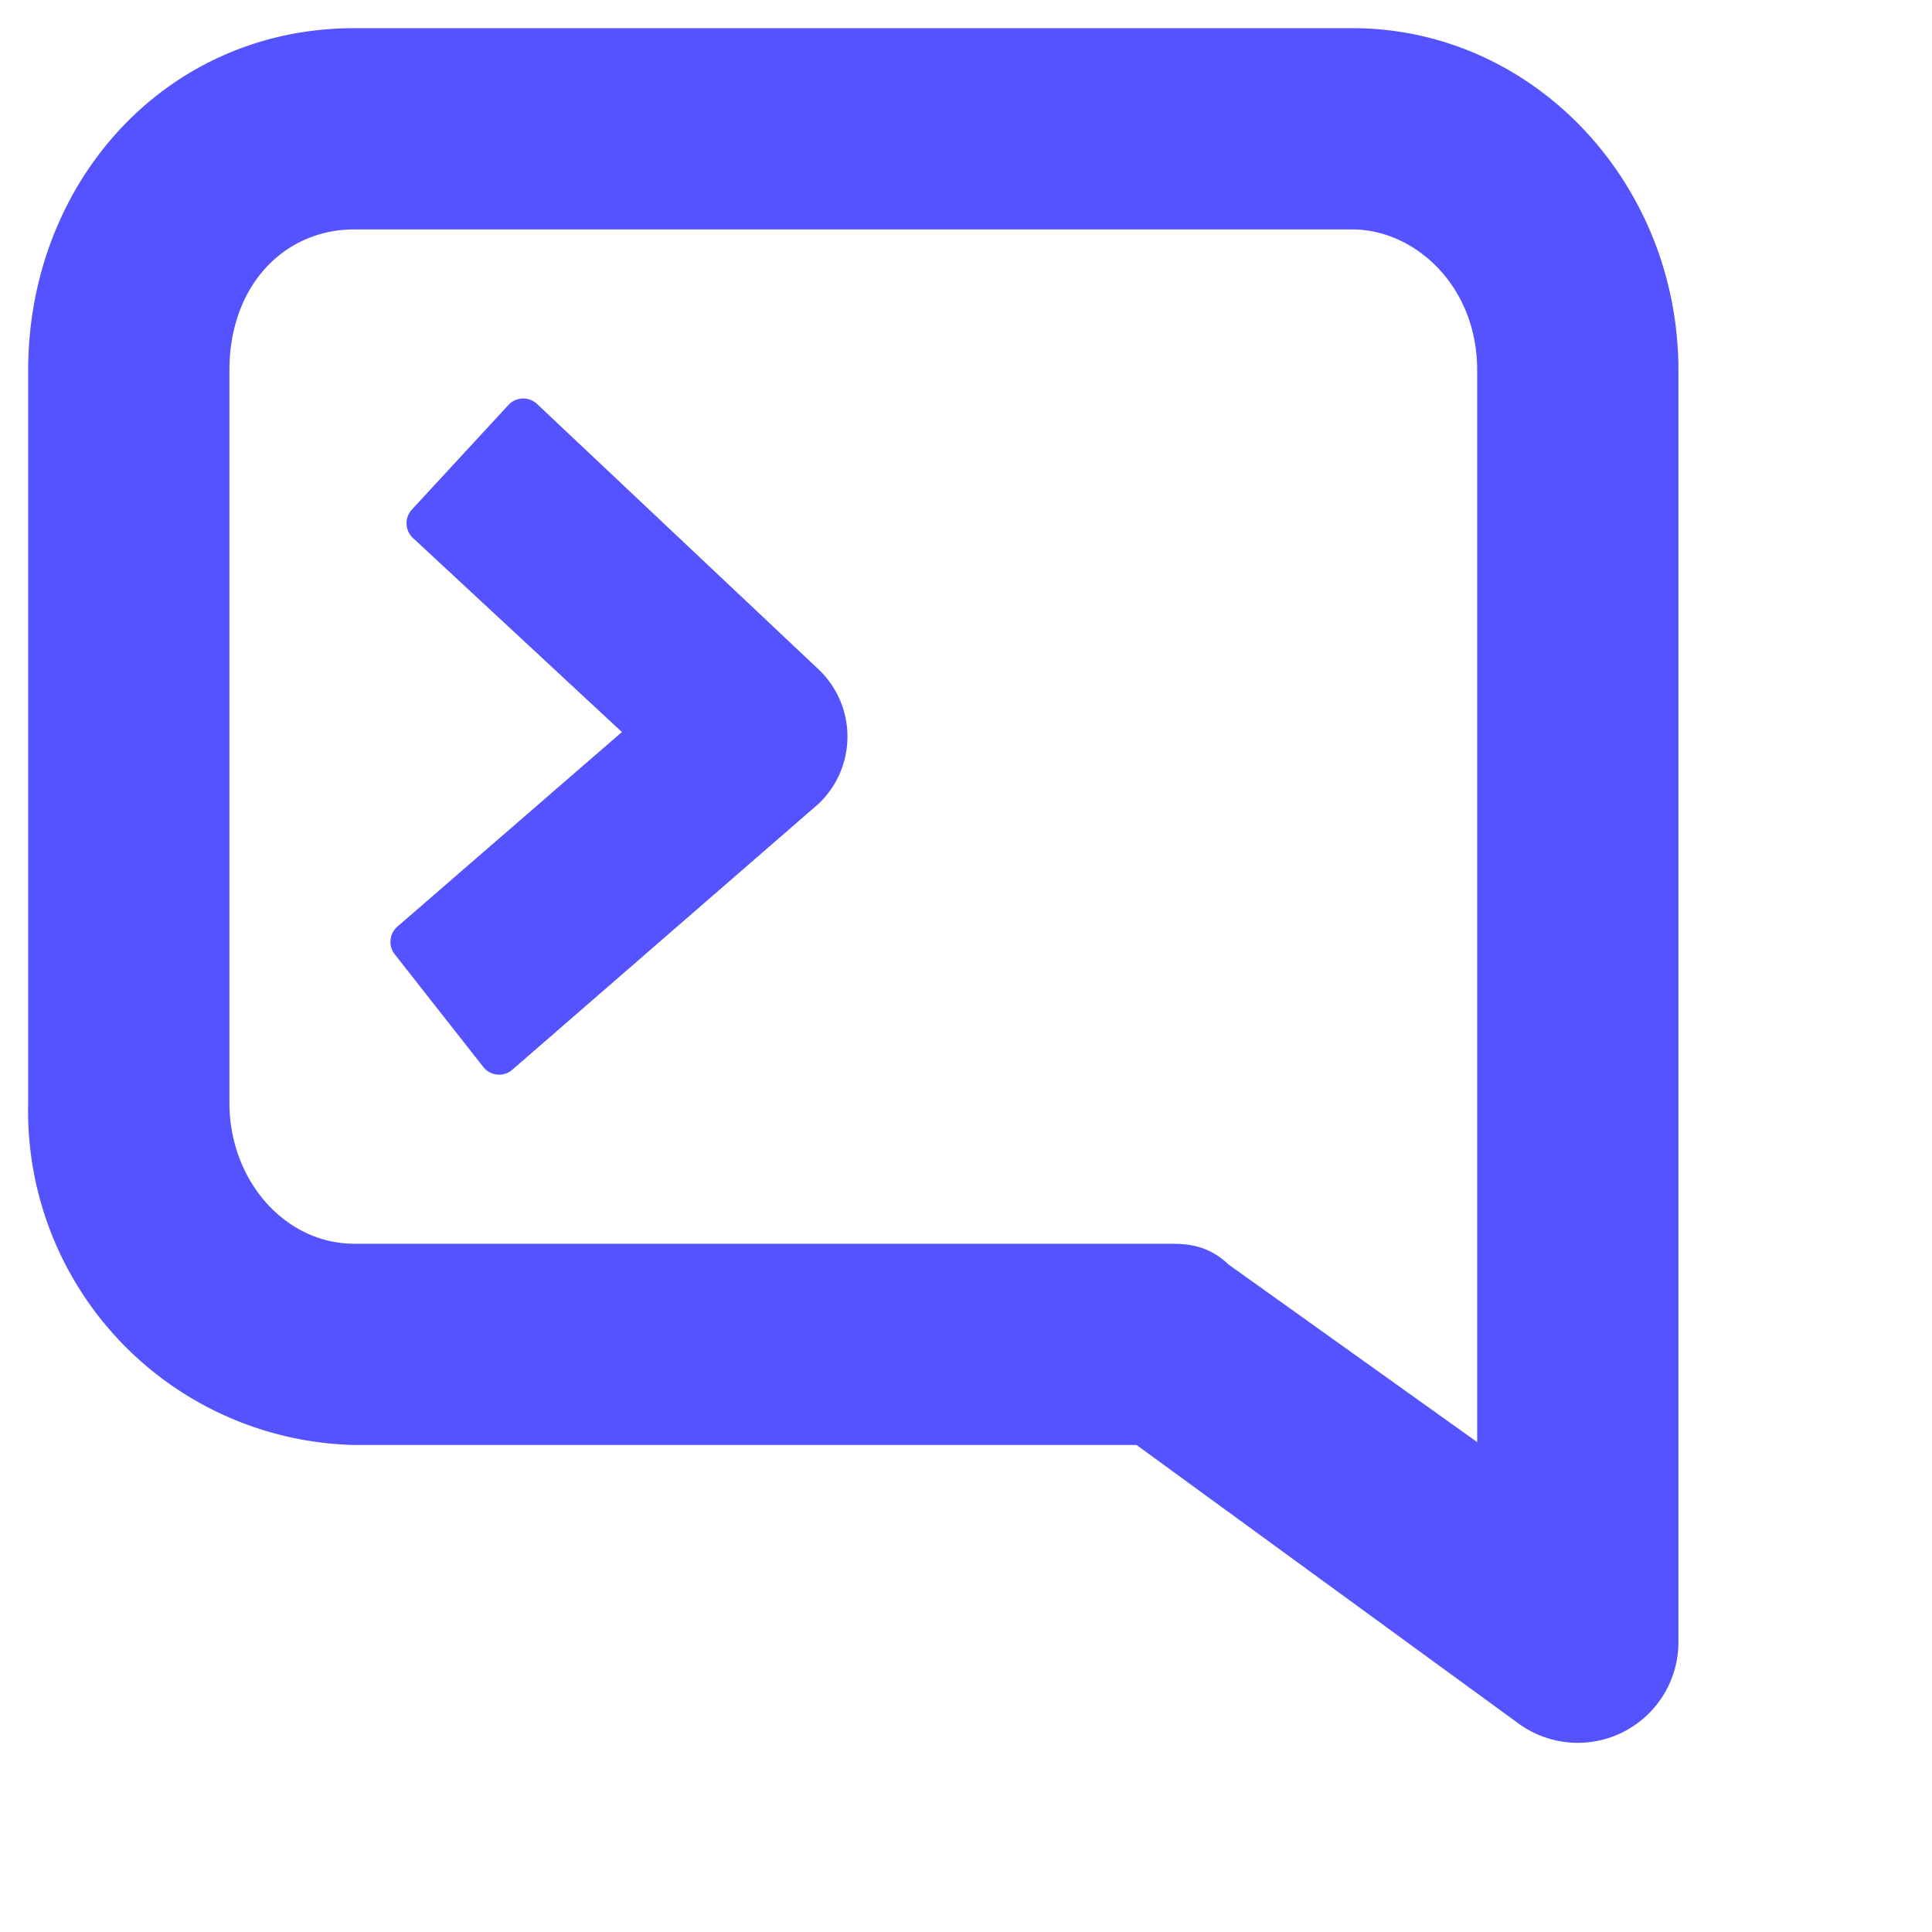 <svg xmlns:xlink="http://www.w3.org/1999/xlink" xmlns="http://www.w3.org/2000/svg" width="24" height="24" fill="none" stroke="currentColor" stroke-linecap="round" stroke-linejoin="round" stroke-width="0.5" viewBox="0 0 24 24"><path clip-rule="evenodd" d="M4.4 2.6c-1 0-1.8.8-1.8 2v9.1c0 1.1.8 2 1.8 2h10.1c.2 0 .4 0 .6.2l3.5 2.5V4.6c0-1.2-.9-2-1.8-2H4.4Zm-3.8 2c0-2.2 1.6-4 3.8-4h12.4c2.1 0 3.8 1.8 3.8 4v15.8a1 1 0 0 1-1.6.8l-4.8-3.5H4.4a3.9 3.9 0 0 1-3.8-4V4.6Z" fill="#5553FF" fill-rule="evenodd" stroke="#5553FF" stroke-width="0.5px"></path><path clip-rule="evenodd" d="M6.5 5.2 10 8.5a.9.9 0 0 1 0 1.3l-3.8 3.3-1.1-1.4 3-2.6-2.8-2.6 1.2-1.3Z" fill="#5553FF" fill-rule="evenodd" stroke="#5553FF" stroke-width="0.5px"></path></svg>